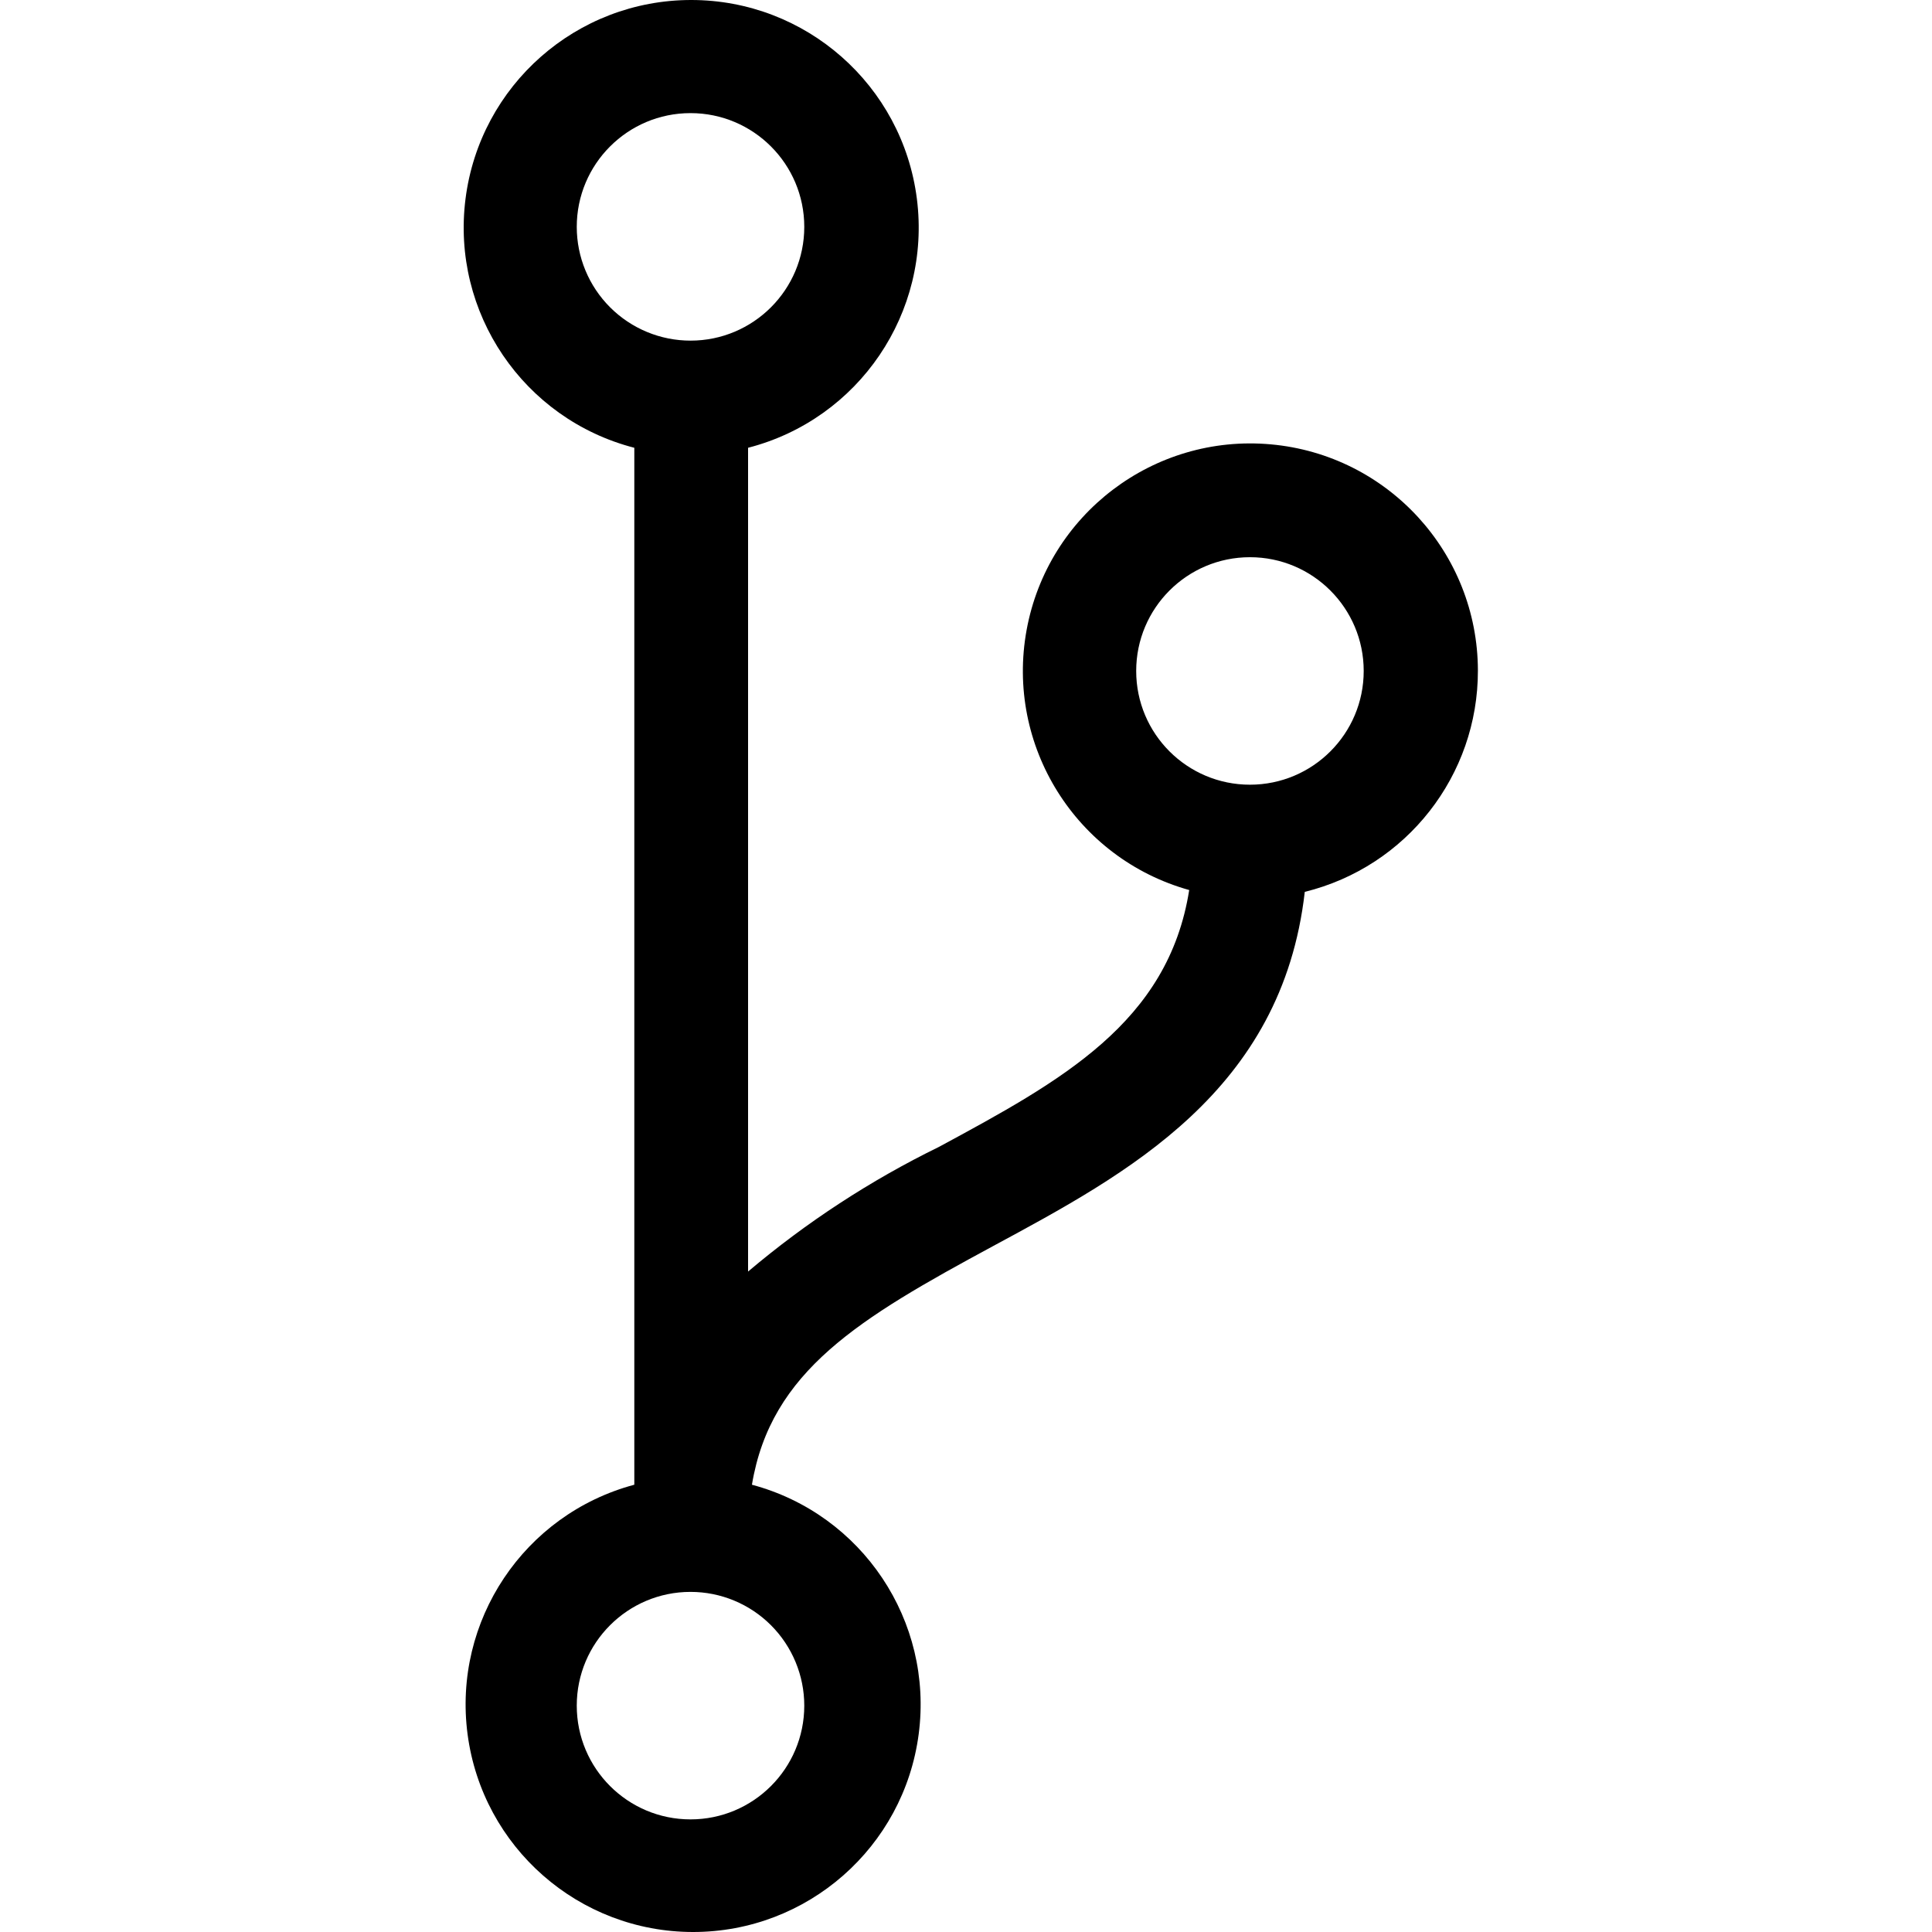 <svg width="100" height="100" viewBox="0 0 100 100" fill="none" xmlns="http://www.w3.org/2000/svg">
<g clip-path="url(#clip0)">
<path d="M76.496 34.705C76.484 28.618 71.836 23.543 65.773 22.999C59.711 22.454 54.233 26.62 53.137 32.608C52.042 38.595 55.69 44.431 61.553 46.068C60.469 52.934 54.923 55.948 48.6 59.363C45.053 61.098 41.734 63.265 38.72 65.816V23.177C44.462 21.695 48.205 16.174 47.458 10.292C46.711 4.409 41.706 0 35.776 0C29.847 0 24.842 4.409 24.095 10.292C23.348 16.174 27.091 21.695 32.832 23.177V76.849C27.123 78.377 23.431 83.9 24.201 89.76C24.972 95.619 29.966 100 35.876 100C41.786 100 46.781 95.619 47.551 89.76C48.322 83.9 44.63 78.377 38.92 76.849C39.898 70.962 44.467 68.242 51.402 64.497C58.338 60.752 66.357 56.49 67.535 46.163C72.805 44.865 76.507 40.133 76.496 34.705ZM29.853 11.743C29.853 8.491 32.489 5.855 35.741 5.855C38.993 5.855 41.629 8.491 41.629 11.743C41.629 14.995 38.993 17.631 35.741 17.631C34.179 17.631 32.682 17.01 31.578 15.906C30.474 14.802 29.853 13.305 29.853 11.743ZM41.629 88.283C41.629 91.535 38.993 94.171 35.741 94.171C32.489 94.171 29.853 91.535 29.853 88.283C29.853 85.032 32.489 82.396 35.741 82.396C37.303 82.396 38.8 83.016 39.904 84.12C41.008 85.224 41.629 86.722 41.629 88.283ZM64.697 40.616C61.445 40.616 58.809 37.98 58.809 34.729C58.809 31.477 61.445 28.841 64.697 28.841C67.948 28.841 70.585 31.477 70.585 34.729C70.585 37.98 67.948 40.616 64.697 40.616Z" fill="black"/>
</g>
<defs>
<clipPath id="clip0">
<rect width="100" height="100" fill="white"/>
</clipPath>
</defs>
</svg>
